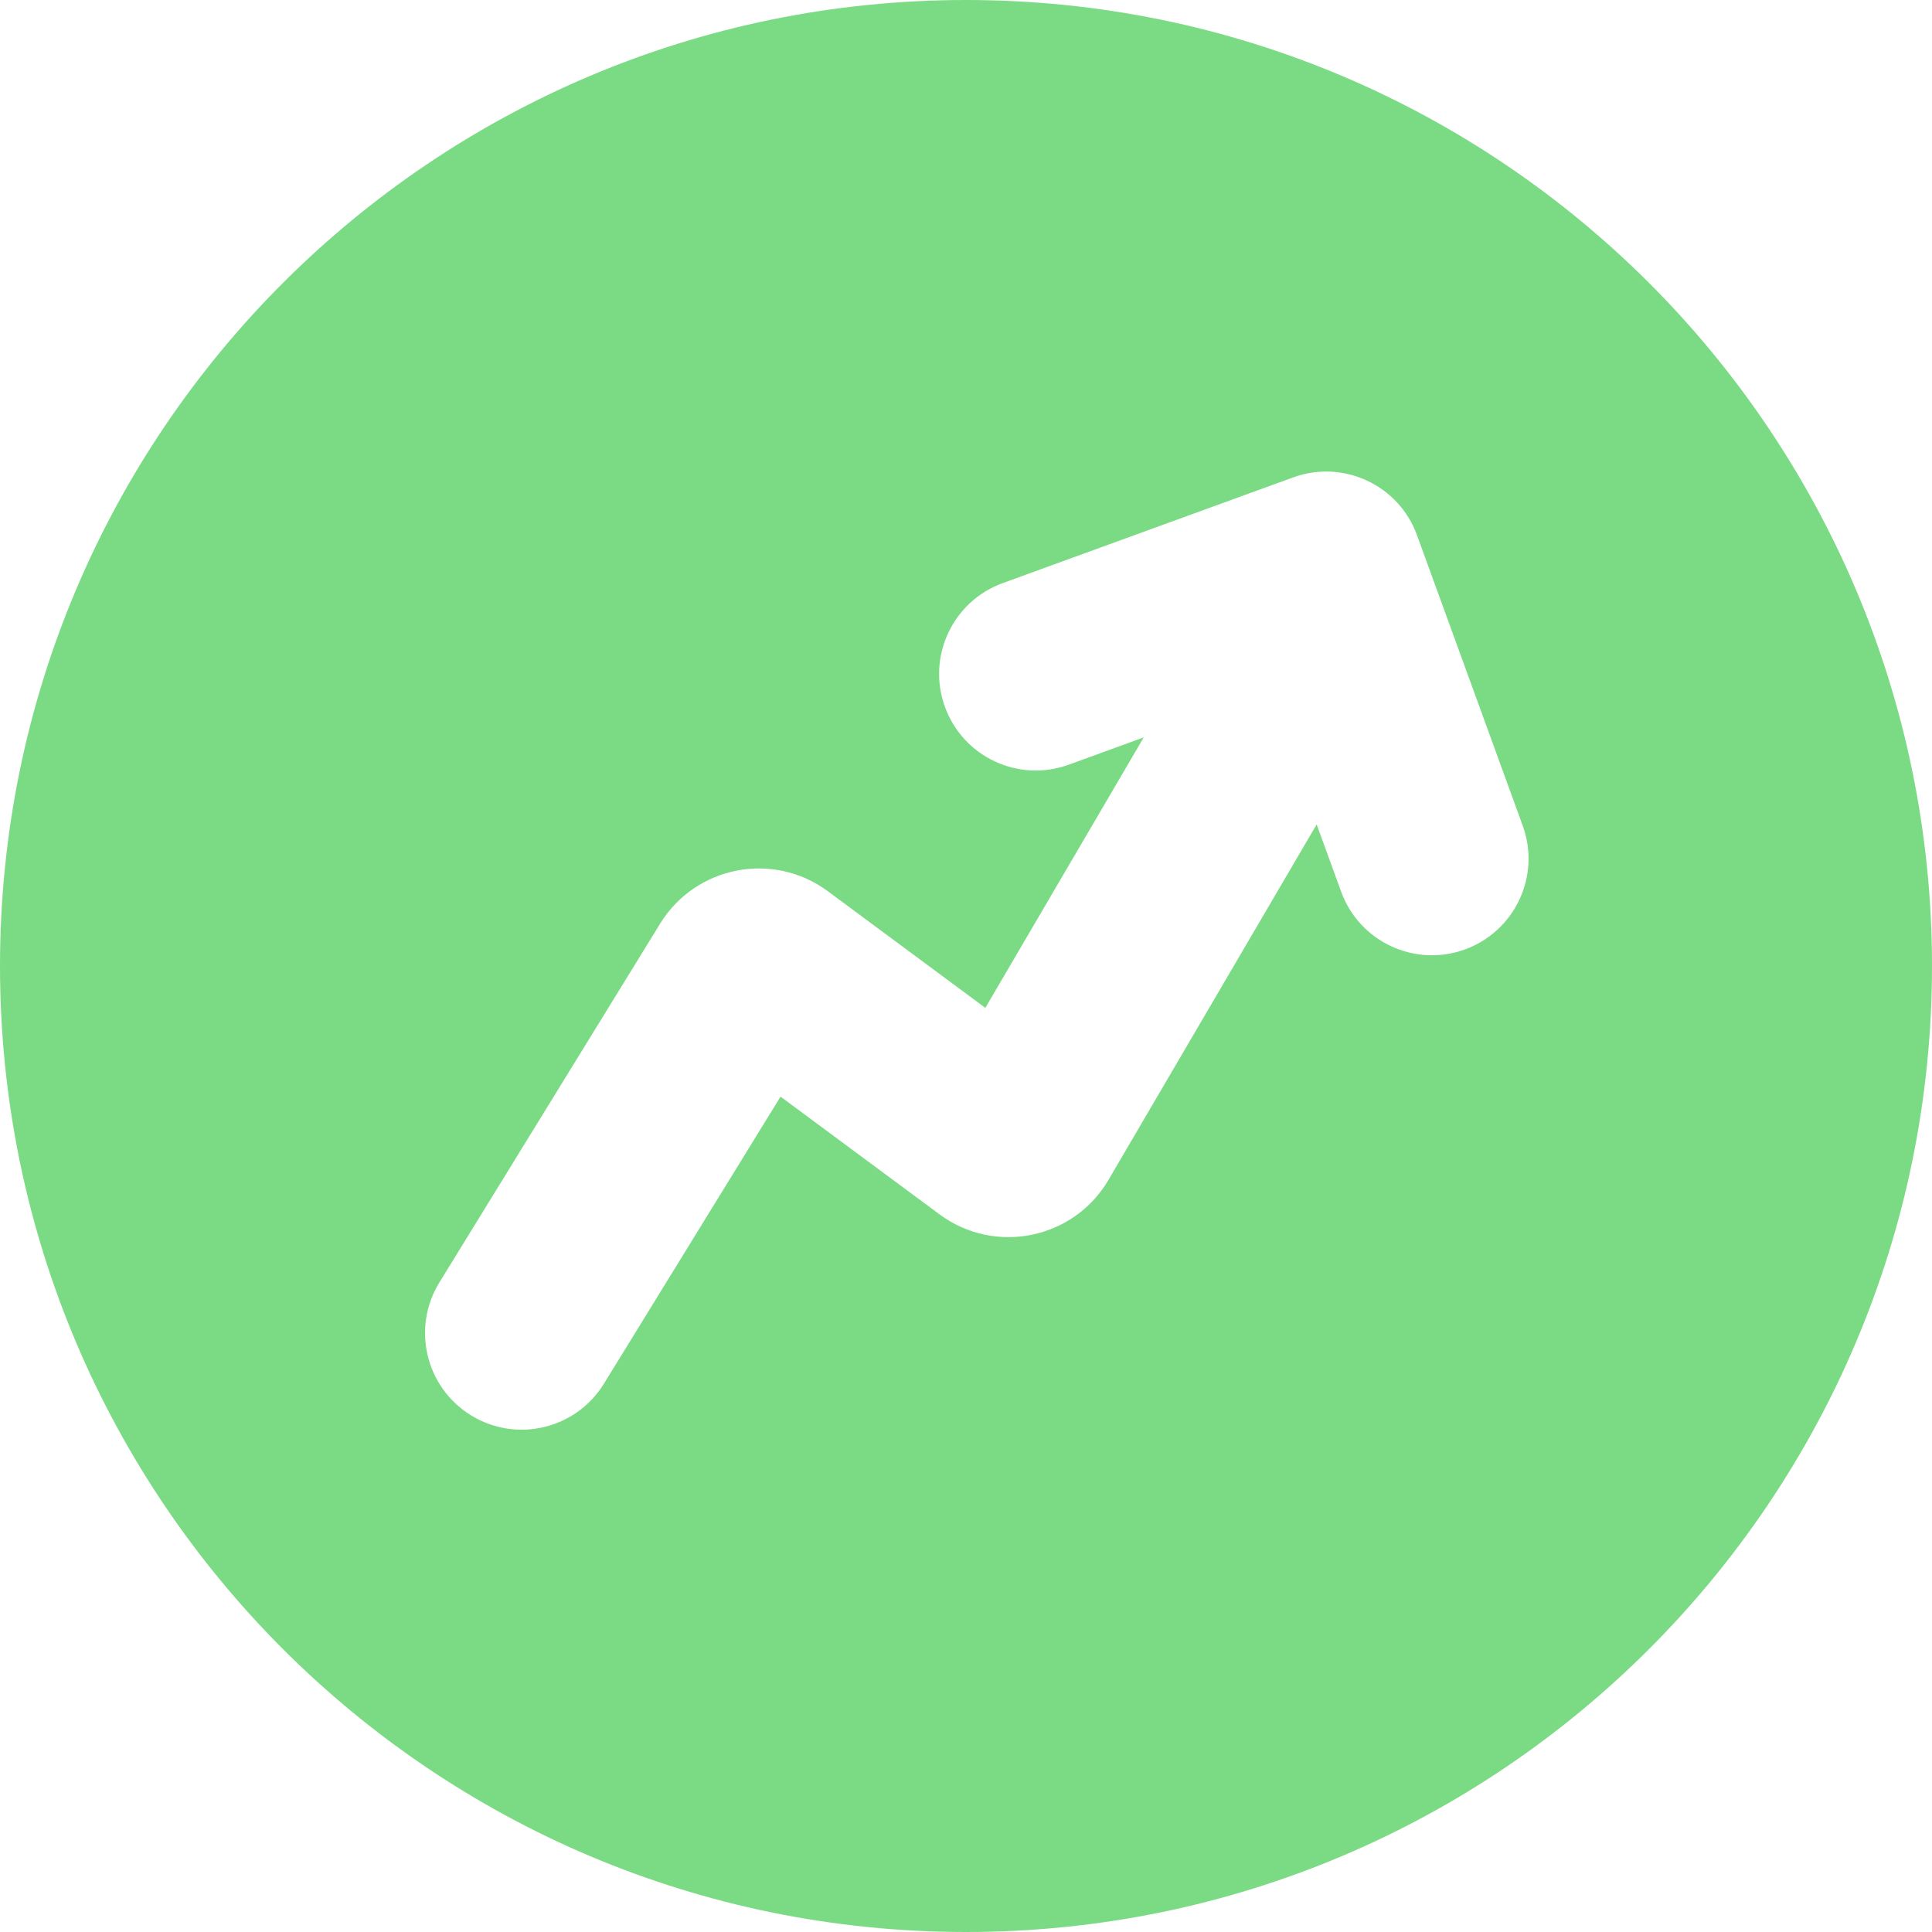 <svg width="100" height="100" viewBox="0 0 100 100" fill="none" xmlns="http://www.w3.org/2000/svg">
<path fill-rule="evenodd" clip-rule="evenodd" d="M50 0C22.386 0 0 22.386 0 50C0 77.614 22.386 100 50 100C77.614 100 100 77.614 100 50C100 22.386 77.614 0 50 0ZM51.899 30.182C49.304 31.127 47.966 33.996 48.911 36.591C49.855 39.186 52.724 40.524 55.319 39.579L59.2 38.167L51.001 52.167L42.849 46.13C40.023 44.038 36.011 44.813 34.168 47.808L22.742 66.38C21.295 68.732 22.029 71.811 24.381 73.258C26.733 74.706 29.812 73.972 31.259 71.62L40.401 56.761L48.63 62.855C51.498 64.979 55.575 64.145 57.378 61.065L68.15 42.671L69.418 46.154C70.362 48.749 73.232 50.087 75.826 49.142C78.421 48.198 79.759 45.328 78.815 42.734L73.35 27.718L73.343 27.698C72.398 25.104 69.529 23.766 66.934 24.71L51.899 30.182Z" fill="#7BDB84"/>
</svg>
